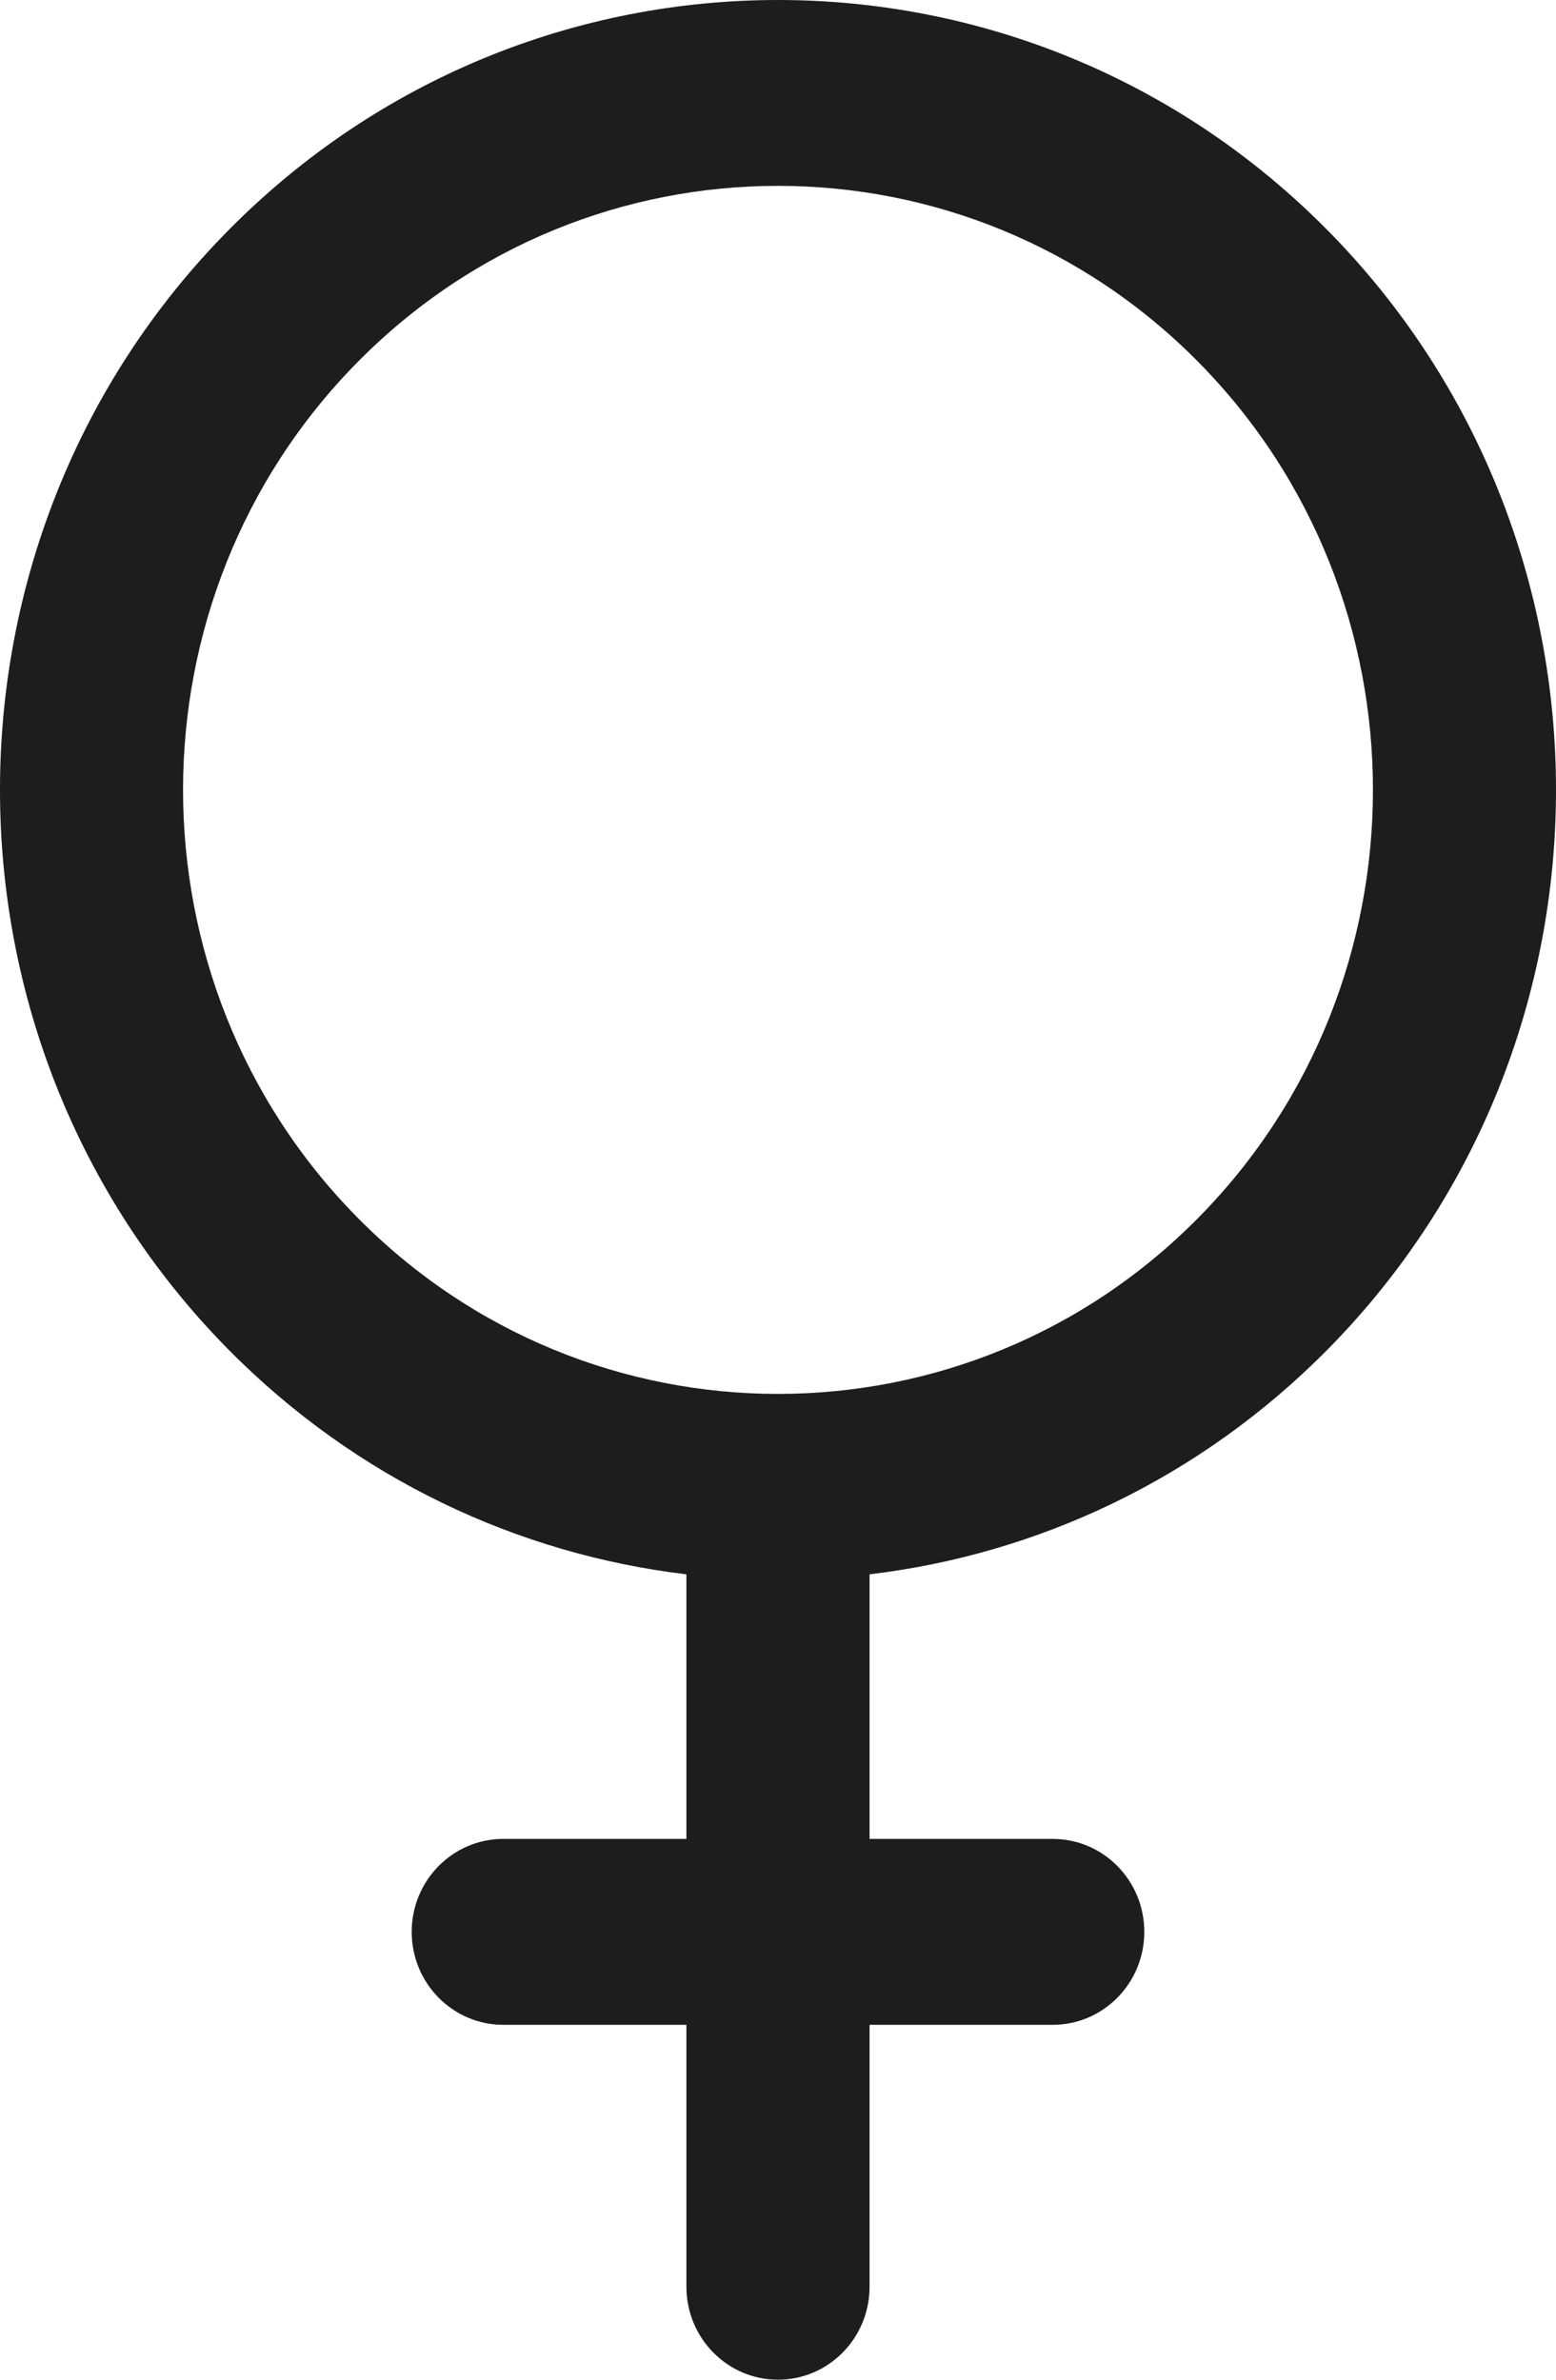 <svg width="51" height="78" viewBox="0 0 51 78" fill="none" xmlns="http://www.w3.org/2000/svg">
<path d="M43.54 44.206C53.487 34.107 53.487 17.674 43.54 7.575C33.593 -2.525 17.408 -2.525 7.46 7.575C-2.487 17.674 -2.487 34.107 7.46 44.206C11.671 48.481 16.999 50.946 22.498 51.602V60.274H16.496C14.838 60.274 13.494 61.638 13.494 63.321C13.494 65.004 14.838 66.368 16.496 66.368H22.498V74.953C22.499 76.636 23.842 78 25.5 78C27.158 78 28.501 76.636 28.501 74.953V66.368H34.504C36.162 66.368 37.506 65.004 37.506 63.321C37.506 61.638 36.162 60.274 34.504 60.274H28.501V51.602C34.001 50.946 39.329 48.481 43.54 44.206ZM11.705 39.897C4.098 32.173 4.098 19.607 11.705 11.884C19.311 4.161 31.688 4.161 39.295 11.884C46.902 19.607 46.902 32.173 39.295 39.897C31.689 47.619 19.312 47.619 11.705 39.897Z" fill="#1D1D1D"/>
</svg>
